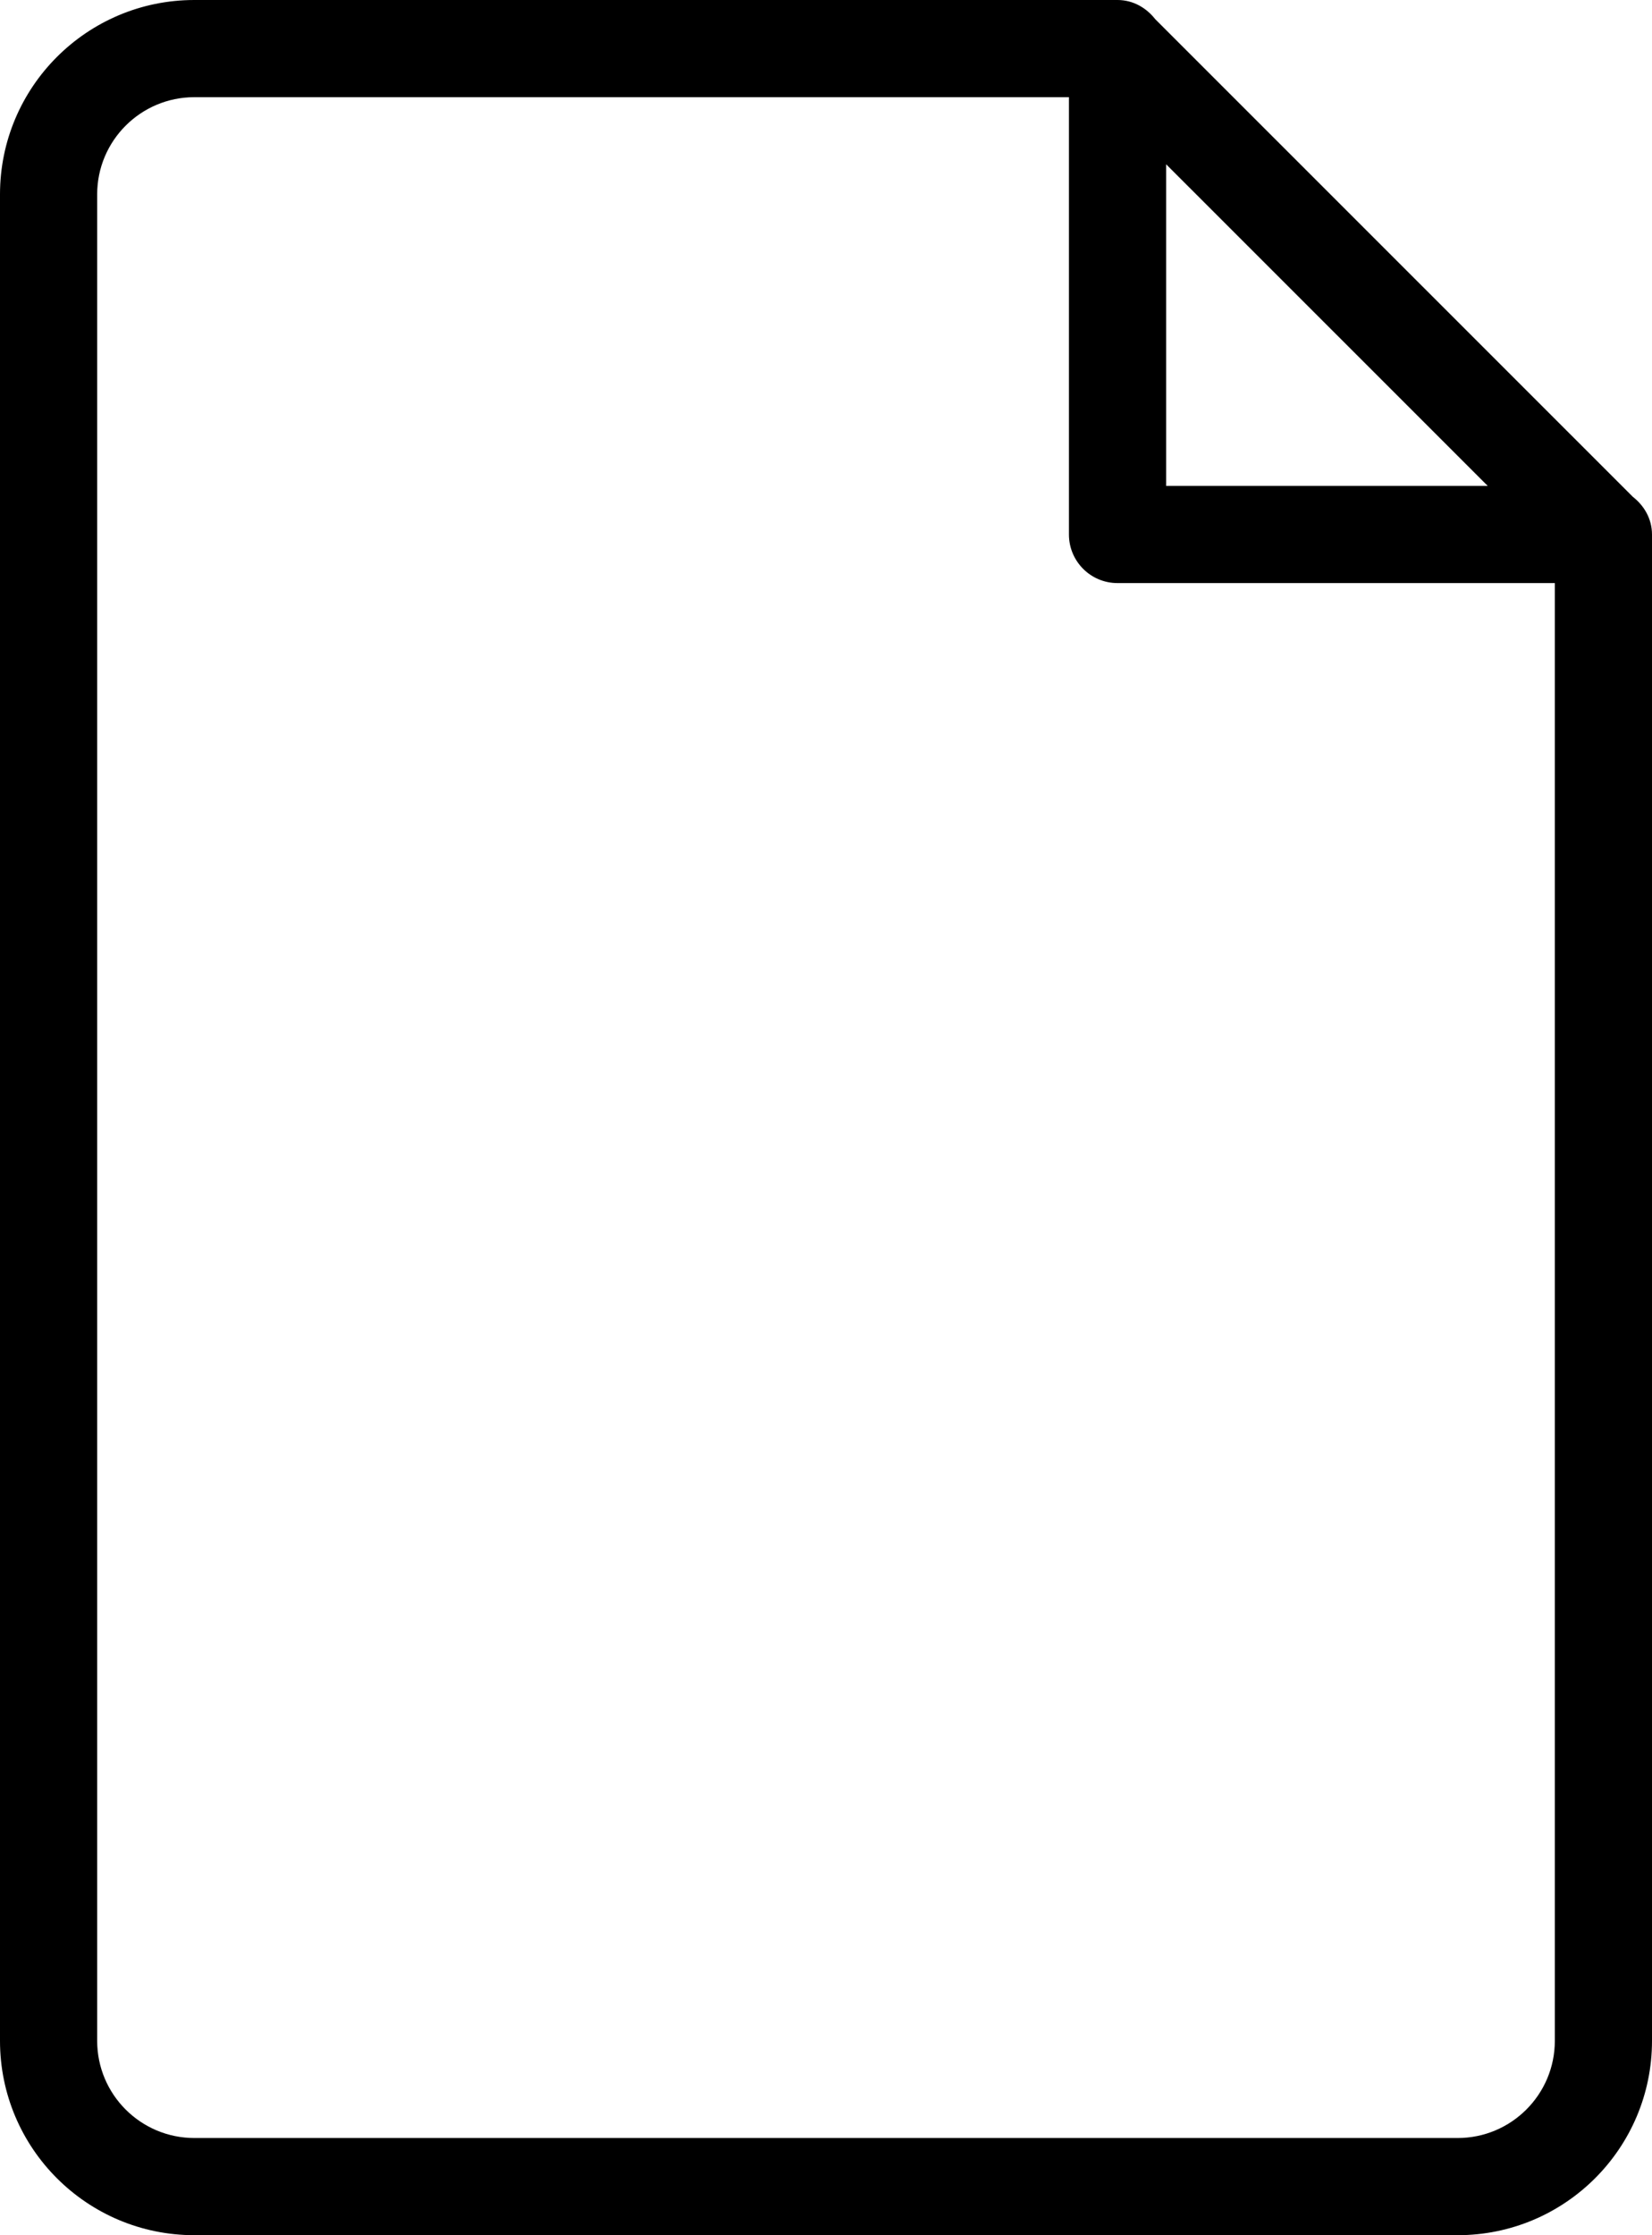 
<svg width="139px" height="188px" viewBox="403 10 139 188" version="1.1" xmlns="http://www.w3.org/2000/svg" xmlns:xlink="http://www.w3.org/1999/xlink">
    <!-- Generator: Sketch 41.2 (35397) - http://www.bohemiancoding.com/sketch -->
    <desc>Created with Sketch.</desc>
    <defs></defs>
    <path d="M533.824,59.043 L497.029,59.043 C494.769,59.043 492.941,57.213 492.941,54.957 L492.941,18.174 L419.353,18.174 C414.84,18.174 411.176,21.836 411.176,26.348 L411.176,181.652 C411.176,186.164 414.84,189.826 419.353,189.826 L525.647,189.826 C530.16,189.826 533.824,186.164 533.824,181.652 L533.824,59.043 Z M501.118,23.818 L501.118,50.87 L528.178,50.87 L501.118,23.818 Z M525.647,198 L419.353,198 C410.322,198 403,190.68 403,181.652 L403,26.348 C403,17.32 410.322,10 419.353,10 L496.919,10 L496.948,10 L497.029,10 C498.338,10 499.454,10.658 500.202,11.614 L540.385,51.785 C541.346,52.533 542,53.649 542,54.957 L542,55.042 L542,55.063 L542,181.652 C542,190.68 534.678,198 525.647,198 L525.647,198 Z" id="Page-1" stroke="none" fill="#000000" fill-rule="evenodd"></path>
</svg>
